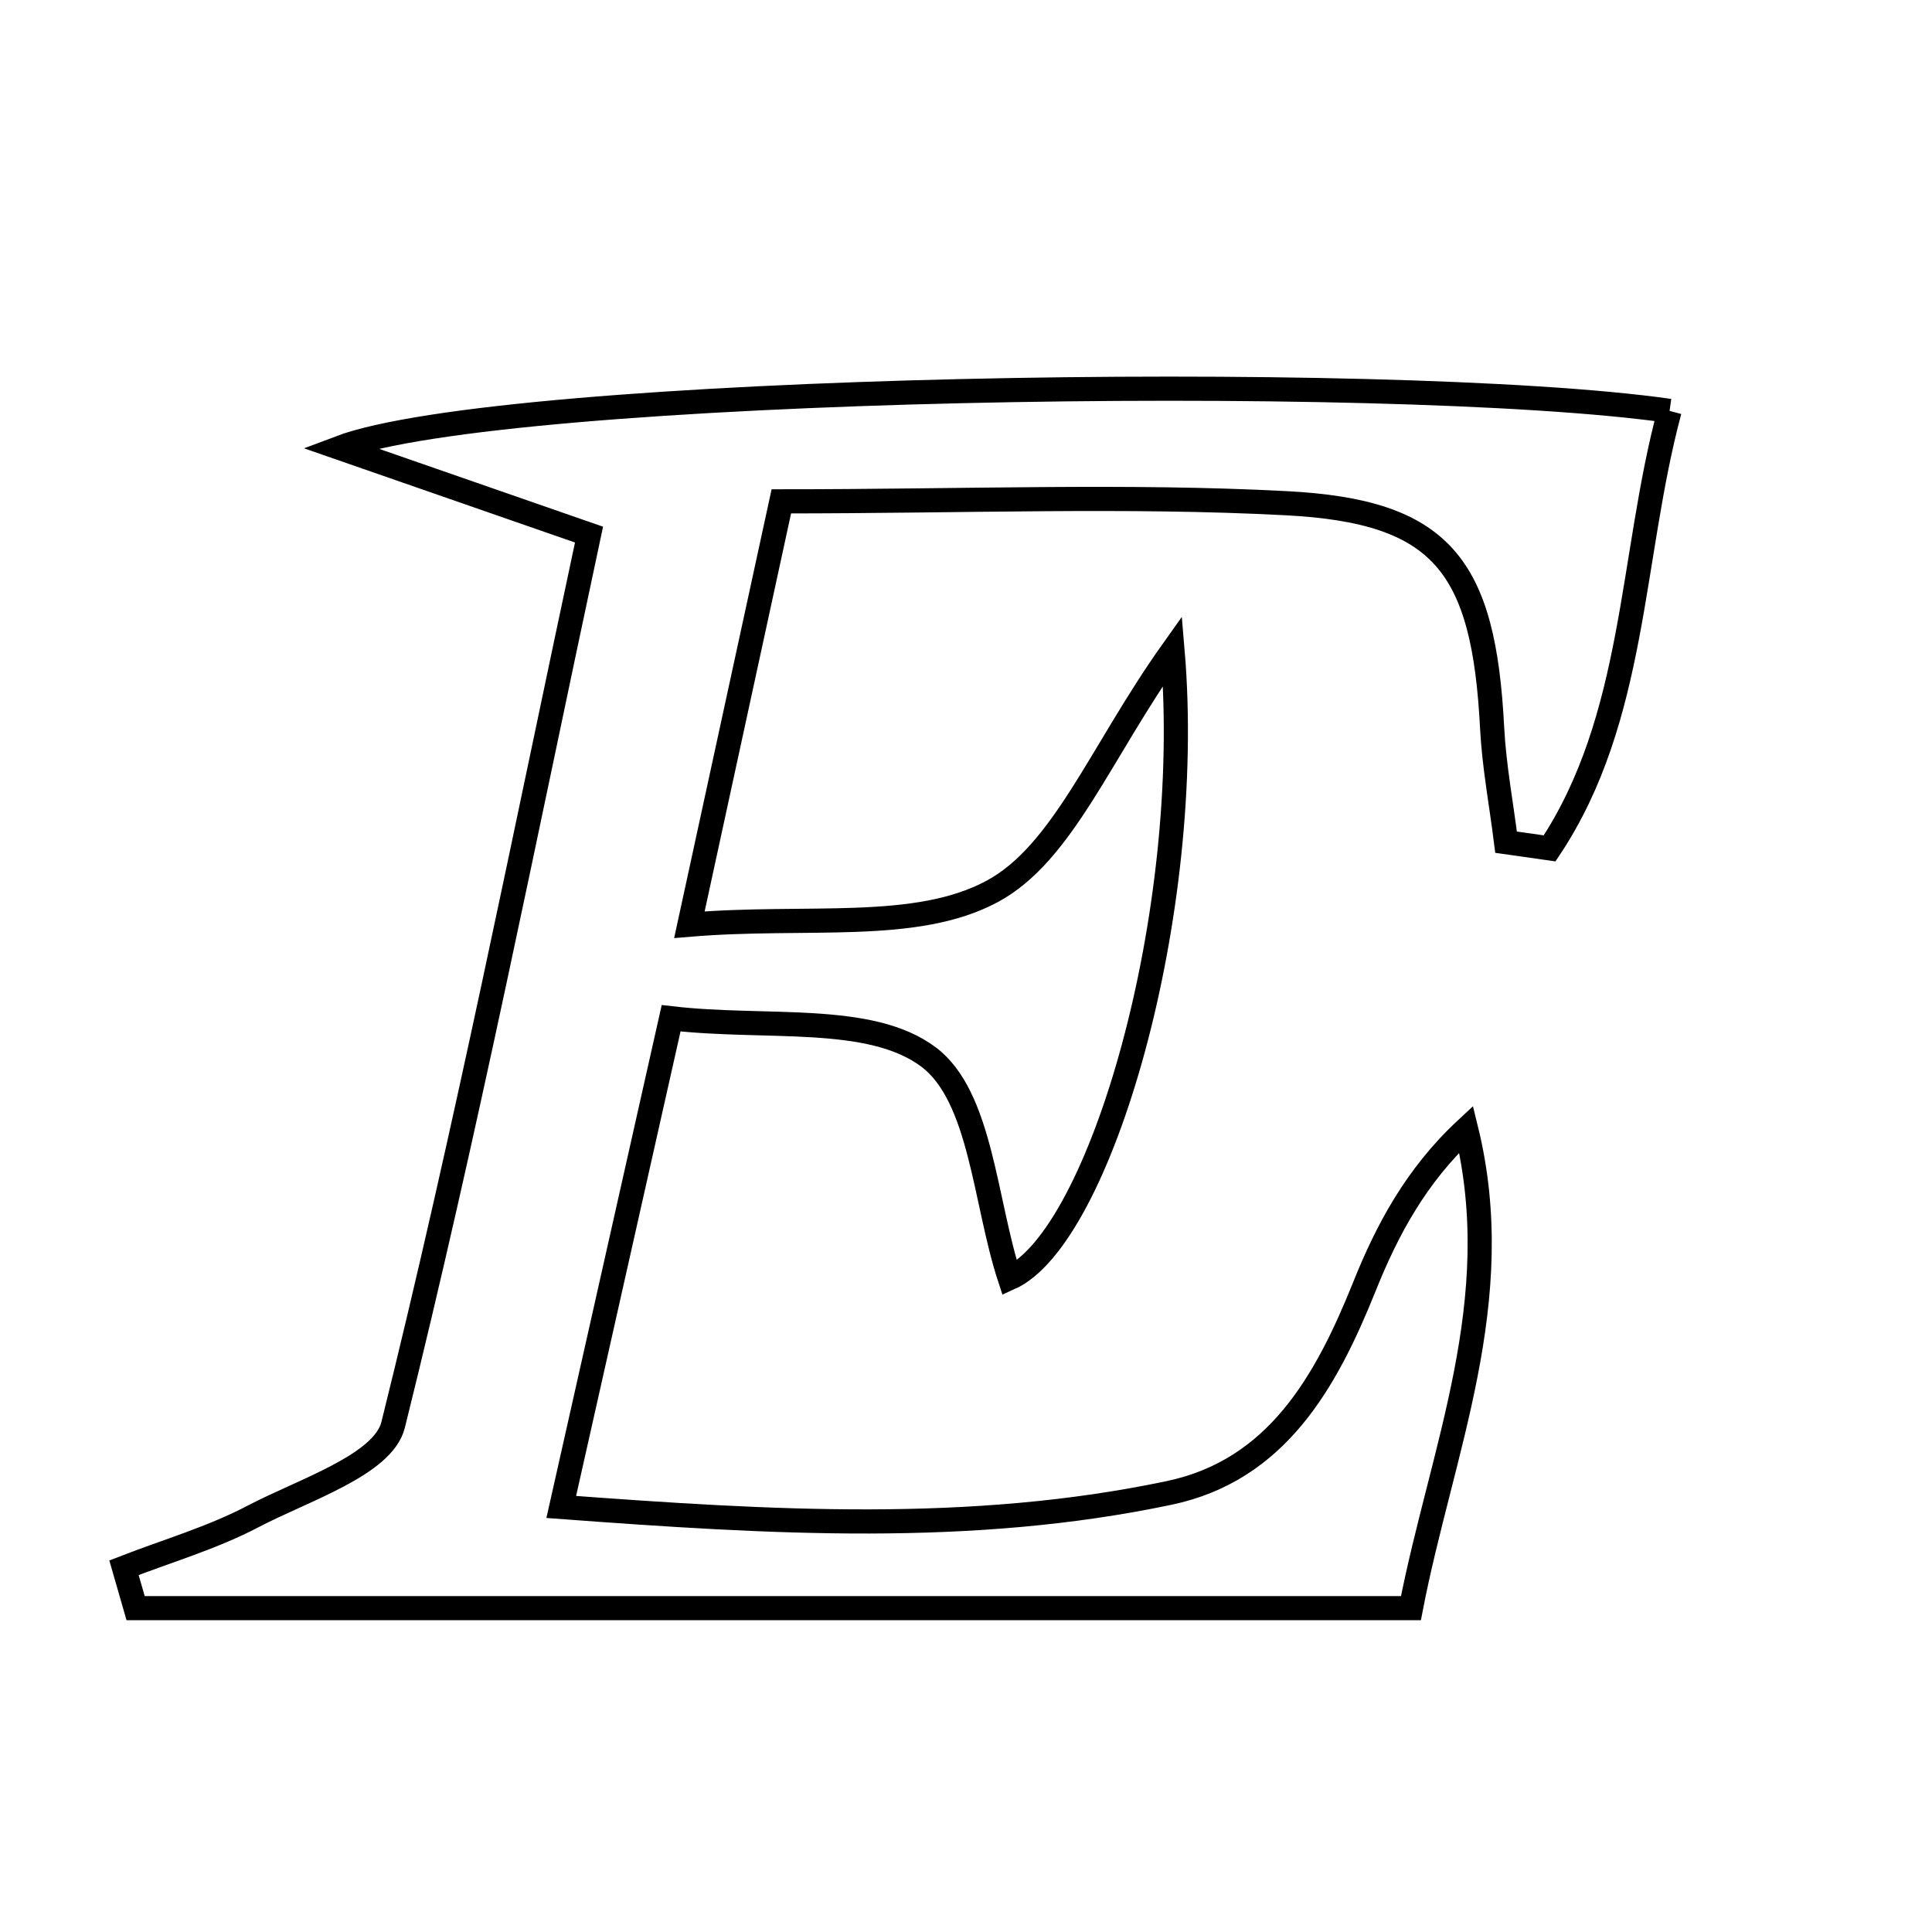 <svg xmlns="http://www.w3.org/2000/svg" viewBox="0.0 0.0 24.0 24.0" height="200px" width="200px"><path fill="none" stroke="black" stroke-width=".3" stroke-opacity="1.0"  filling="0" d="M20.74 5.104 C20.25 6.929 20.326 8.921 19.25 10.539 C19.069 10.514 18.889 10.488 18.709 10.462 C18.65 9.99 18.561 9.52 18.536 9.047 C18.433 7.02 17.913 6.351 15.976 6.251 C13.991 6.147 11.997 6.228 9.706 6.228 C9.356 7.84 9.006 9.45 8.564 11.487 C10.028 11.364 11.372 11.585 12.324 11.074 C13.206 10.6 13.669 9.345 14.566 8.084 C14.843 11.355 13.667 15.372 12.543 15.877 C12.232 14.932 12.19 13.621 11.534 13.13 C10.806 12.585 9.518 12.787 8.337 12.649 C7.874 14.709 7.457 16.562 6.972 18.72 C9.582 18.914 12.059 19.064 14.522 18.546 C15.861 18.265 16.473 17.168 16.949 15.983 C17.231 15.279 17.59 14.606 18.213 14.026 C18.737 16.156 17.905 18.025 17.527 19.977 C12.181 19.977 6.933 19.977 1.685 19.977 C1.637 19.809 1.588 19.642 1.54 19.475 C2.078 19.266 2.64 19.103 3.147 18.836 C3.771 18.509 4.759 18.197 4.883 17.702 C5.787 14.069 6.515 10.393 7.317 6.641 C6.266 6.276 5.446 5.991 4.216 5.563 C6.255 4.792 17.257 4.609 20.74 5.104"></path></svg>